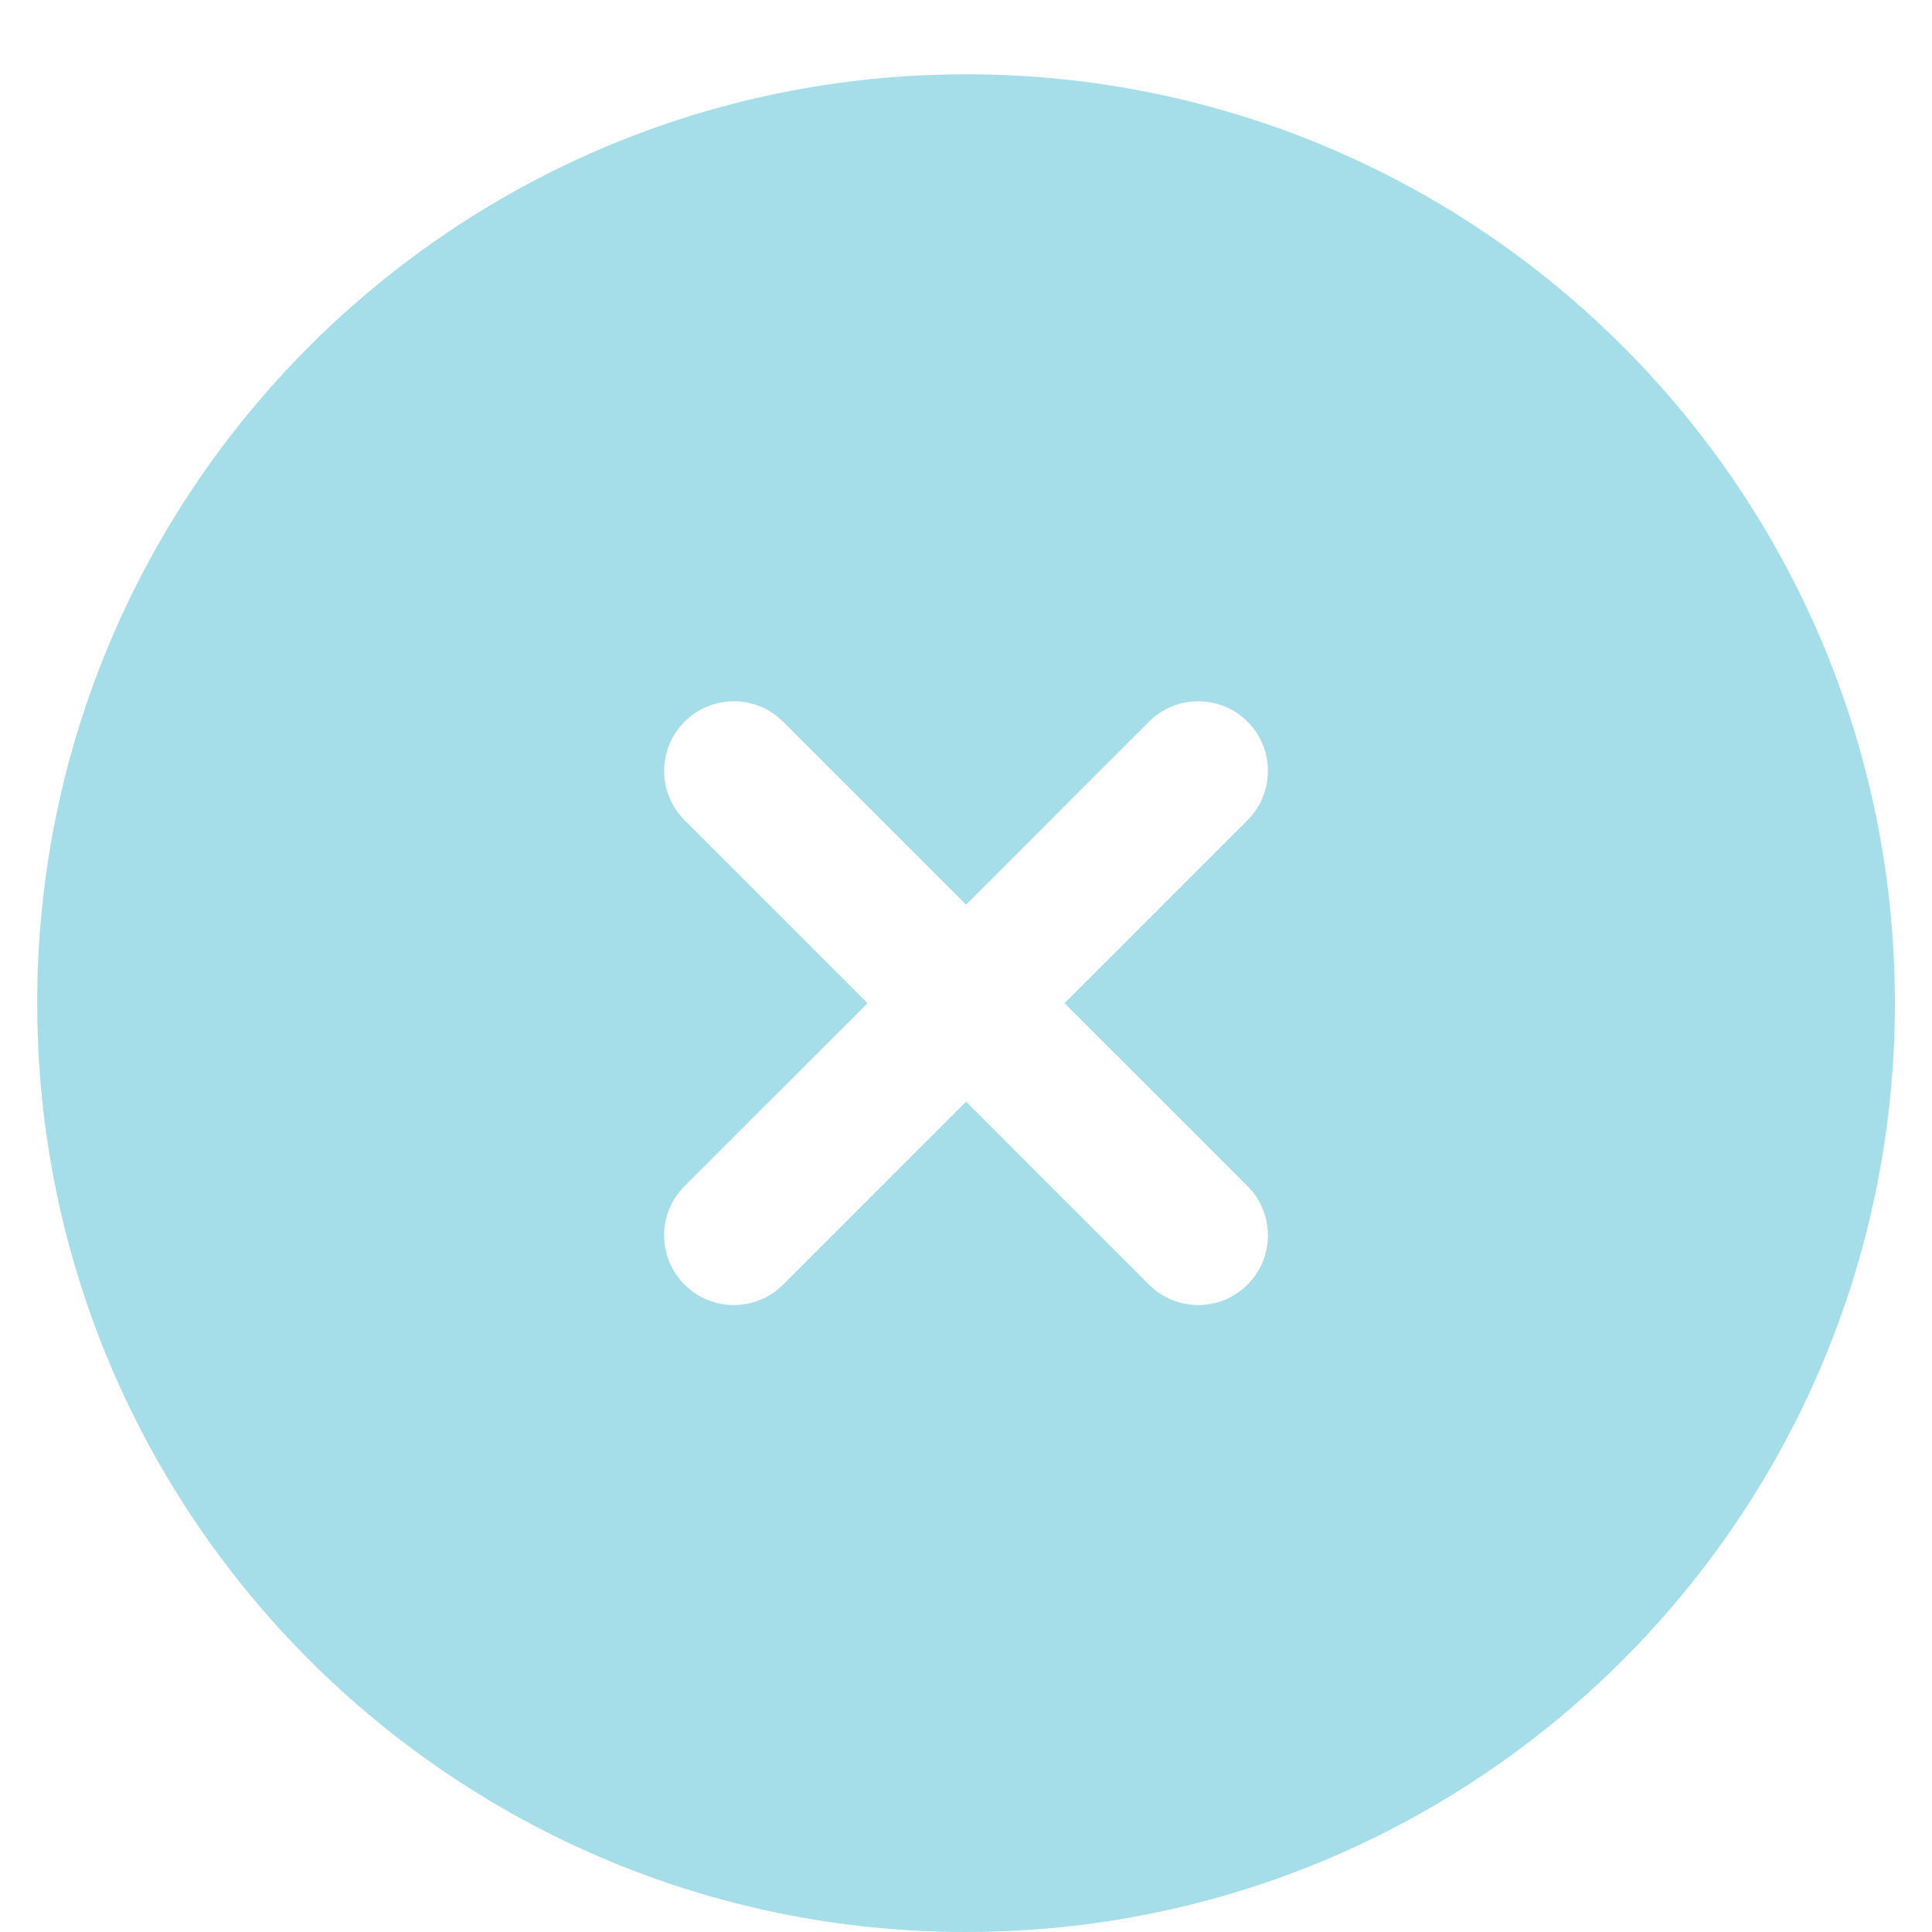 <svg width="28" height="28" viewBox="0 0 28 28" fill="none" xmlns="http://www.w3.org/2000/svg">
<path fill-rule="evenodd" clip-rule="evenodd" d="M27.462 14.539C27.462 21.973 21.435 28 14.001 28C6.566 28 0.539 21.973 0.539 14.539C0.539 7.104 6.566 1.077 14.001 1.077C21.435 1.077 27.462 7.104 27.462 14.539ZM9.921 10.459C10.316 10.065 10.955 10.065 11.349 10.459L14.001 13.111L16.652 10.459C17.046 10.065 17.686 10.065 18.08 10.459C18.474 10.853 18.474 11.493 18.08 11.887L15.428 14.539L18.08 17.19C18.474 17.584 18.474 18.223 18.08 18.618C17.686 19.012 17.046 19.012 16.652 18.618L14.001 15.966L11.349 18.618C10.955 19.012 10.316 19.012 9.921 18.618C9.527 18.223 9.527 17.584 9.921 17.19L12.573 14.539L9.921 11.887C9.527 11.493 9.527 10.853 9.921 10.459Z" fill="#A5DEE9"/>
</svg>
